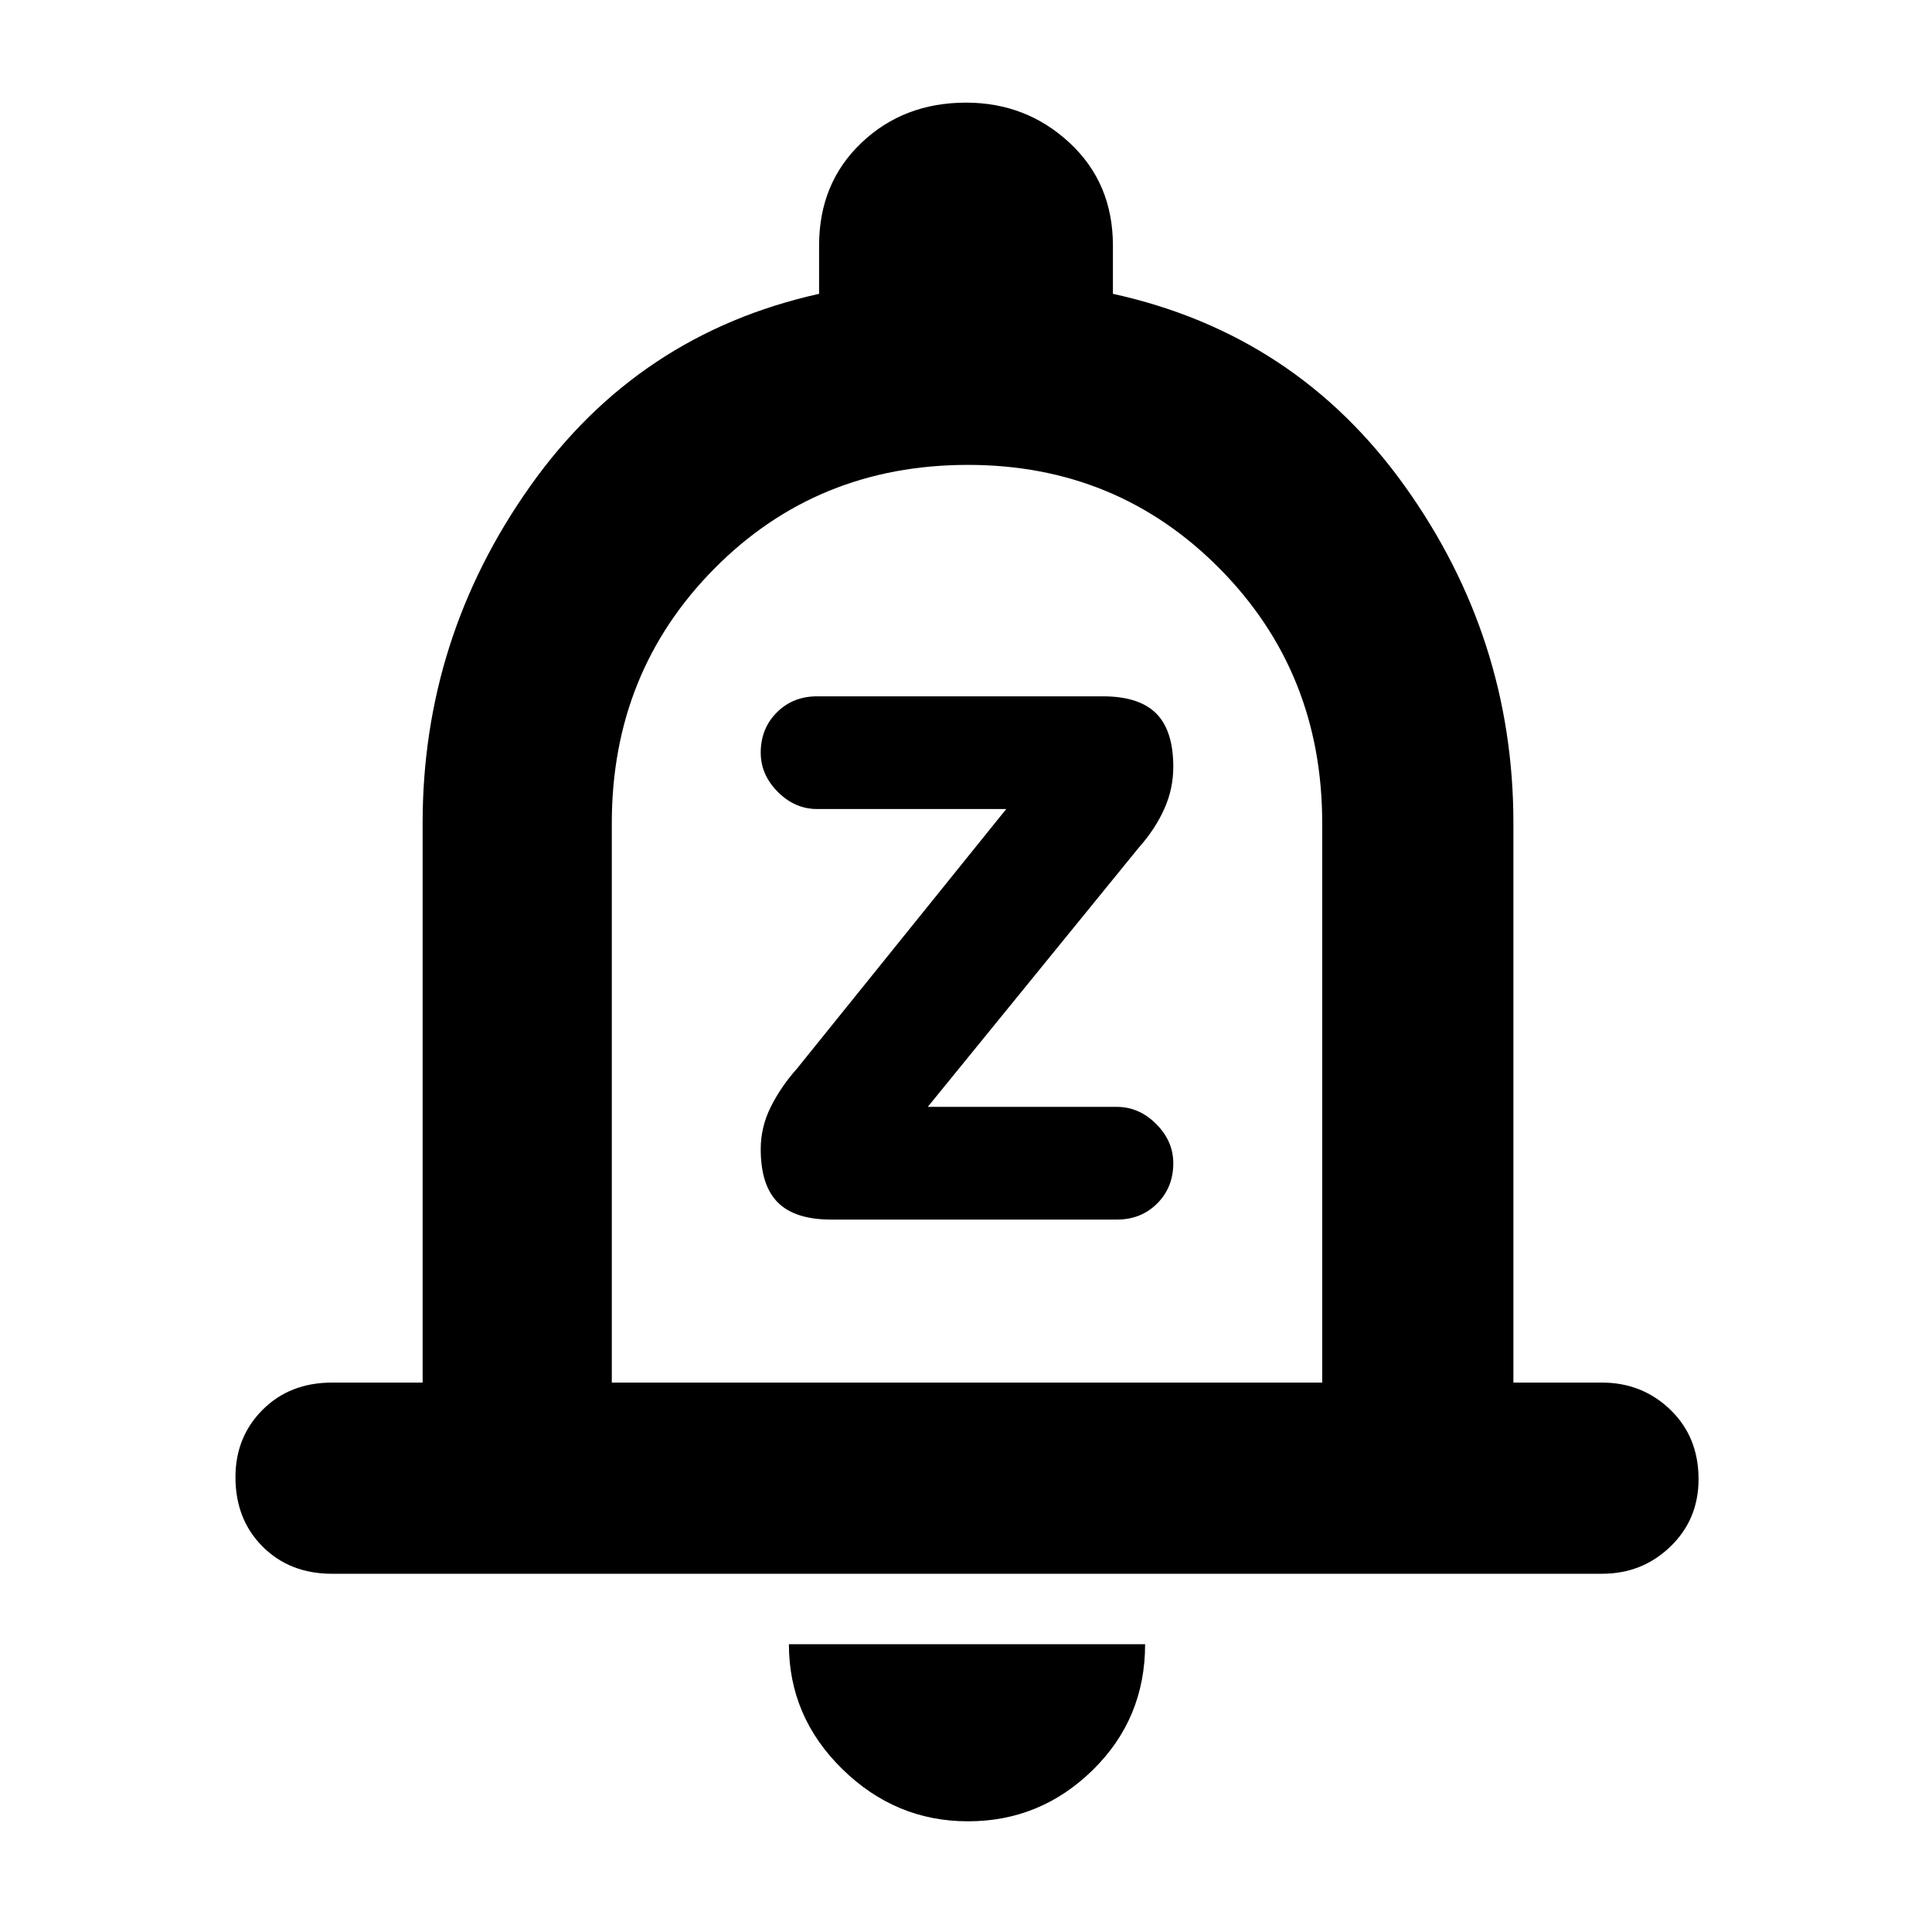 <svg xmlns="http://www.w3.org/2000/svg" height="48" width="48"><path d="M20.65 30.3H27.75Q28.35 30.3 28.75 29.9Q29.15 29.5 29.15 28.9Q29.15 28.35 28.725 27.925Q28.3 27.5 27.75 27.5H23.05L28.3 21.05Q28.7 20.6 28.925 20.1Q29.15 19.6 29.15 19.05Q29.15 18.15 28.725 17.725Q28.3 17.3 27.4 17.3H20.3Q19.7 17.3 19.3 17.7Q18.9 18.1 18.9 18.7Q18.9 19.25 19.325 19.675Q19.75 20.1 20.3 20.1H25L19.8 26.55Q19.4 27 19.15 27.5Q18.9 28 18.9 28.55Q18.9 29.45 19.325 29.875Q19.75 30.3 20.65 30.3ZM8.25 39.1Q7.2 39.1 6.525 38.425Q5.85 37.75 5.85 36.7Q5.85 35.7 6.525 35.025Q7.2 34.35 8.25 34.35H10.5V20.45Q10.5 15.85 13.175 12.075Q15.85 8.3 20.35 7.3V6.1Q20.35 4.55 21.4 3.55Q22.45 2.55 24 2.55Q25.5 2.55 26.575 3.55Q27.65 4.55 27.65 6.1V7.3Q32.2 8.3 34.9 12.075Q37.6 15.85 37.6 20.45V34.35H39.8Q40.8 34.35 41.5 35.025Q42.2 35.7 42.2 36.75Q42.2 37.75 41.5 38.425Q40.8 39.1 39.8 39.1ZM24.05 45.25Q22.25 45.25 20.925 43.95Q19.6 42.65 19.6 40.85H28.45Q28.45 42.7 27.15 43.975Q25.85 45.25 24.05 45.25ZM15.2 34.35H32.85V20.45Q32.85 16.7 30.3 14.125Q27.75 11.55 24.05 11.55Q20.3 11.55 17.75 14.125Q15.2 16.7 15.2 20.45ZM24.05 22.95Q24.05 22.95 24.05 22.95Q24.05 22.95 24.05 22.95Q24.05 22.95 24.05 22.95Q24.05 22.95 24.05 22.95Z"/></svg>